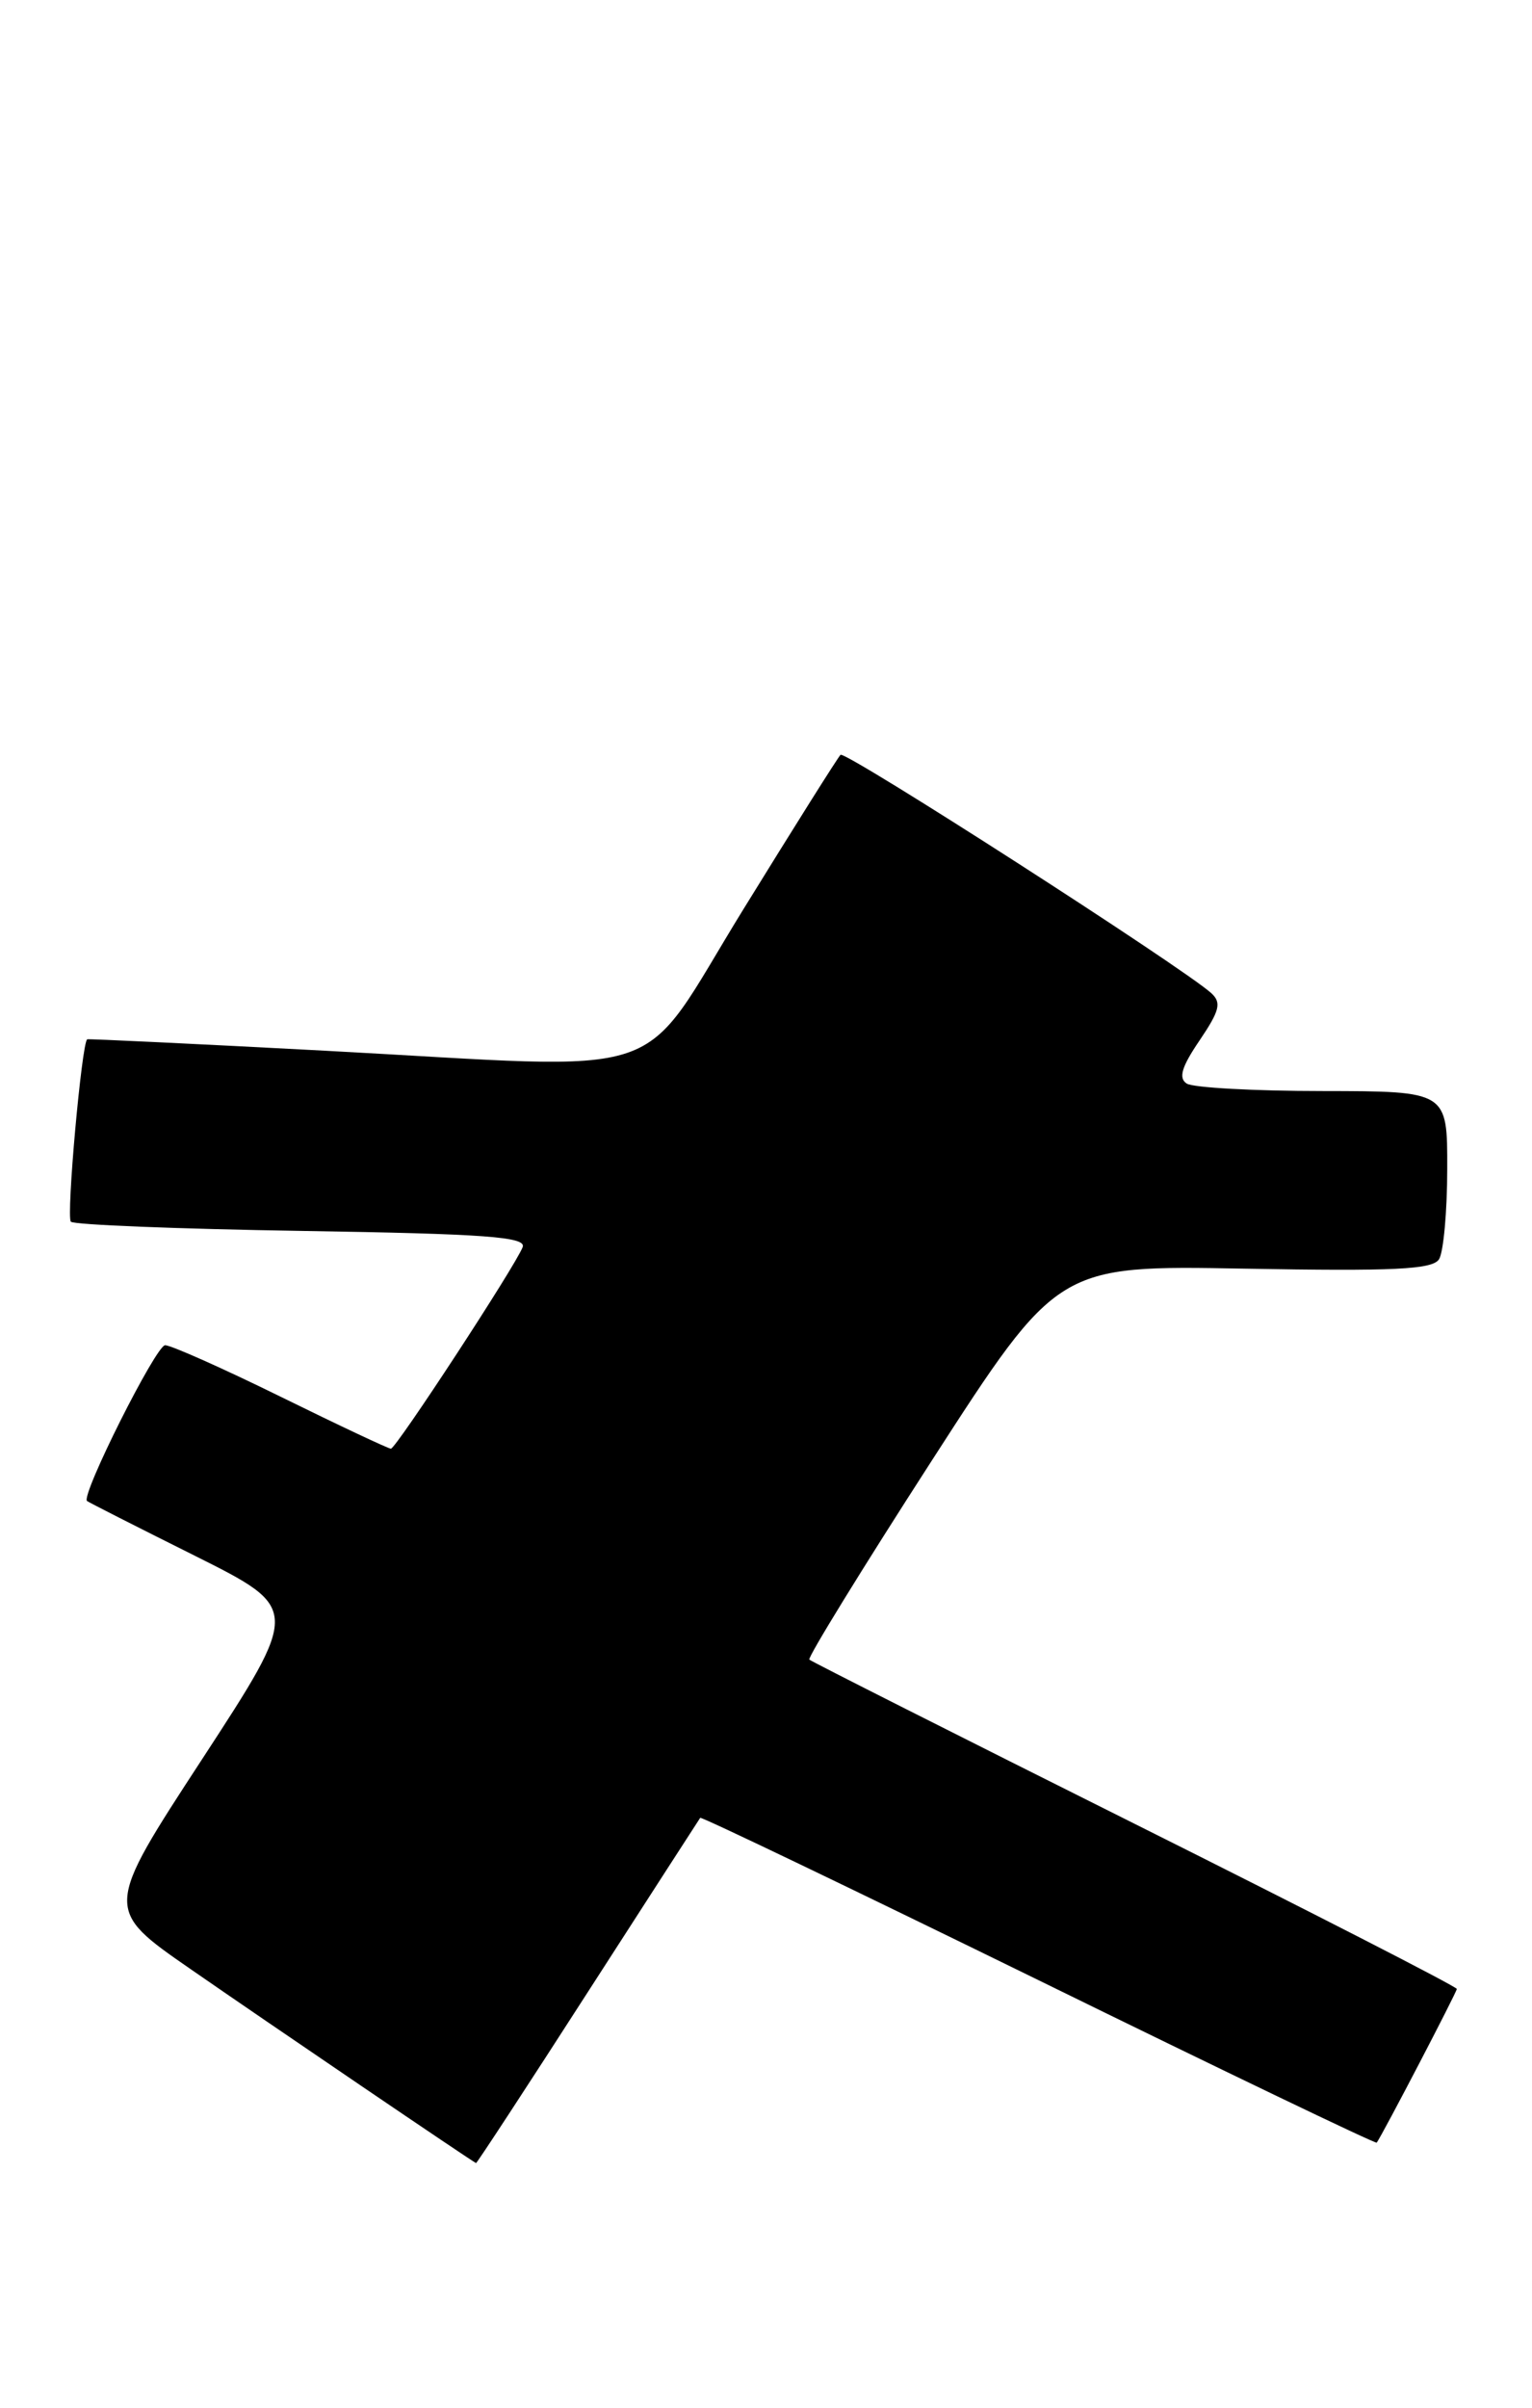 <?xml version="1.0" encoding="UTF-8" standalone="no"?>
<!DOCTYPE svg PUBLIC "-//W3C//DTD SVG 1.1//EN" "http://www.w3.org/Graphics/SVG/1.1/DTD/svg11.dtd" >
<svg xmlns="http://www.w3.org/2000/svg" xmlns:xlink="http://www.w3.org/1999/xlink" version="1.1" viewBox="0 0 163 256">
 <g >
 <path fill="currentColor"
d=" M 62.55 211.75 C 69.02 201.71 74.40 193.38 74.50 193.24 C 74.61 193.09 90.80 200.86 110.50 210.50 C 130.19 220.15 146.38 227.92 146.48 227.77 C 147.20 226.72 155.00 211.76 155.00 211.43 C 155.00 211.19 139.59 203.30 120.75 193.89 C 101.91 184.48 86.32 176.62 86.11 176.42 C 85.90 176.22 91.76 166.70 99.13 155.28 C 112.54 134.50 112.54 134.50 132.39 134.86 C 148.34 135.15 152.42 134.95 153.11 133.86 C 153.58 133.11 153.98 128.79 153.98 124.25 C 154.00 116.00 154.00 116.00 140.75 115.98 C 133.46 115.98 126.95 115.62 126.27 115.19 C 125.36 114.61 125.71 113.42 127.63 110.60 C 129.78 107.42 129.99 106.58 128.86 105.56 C 125.80 102.81 89.91 79.75 89.43 80.24 C 89.14 80.52 84.50 87.90 79.11 96.63 C 67.56 115.35 72.42 113.71 34.50 111.69 C 20.75 110.96 9.40 110.42 9.28 110.48 C 8.70 110.80 7.03 129.36 7.54 129.87 C 7.86 130.20 18.93 130.64 32.13 130.85 C 51.63 131.16 56.03 131.48 55.61 132.57 C 54.84 134.58 42.13 154.00 41.59 154.00 C 41.33 154.00 36.07 151.53 29.91 148.50 C 23.75 145.47 18.19 143.00 17.57 143.00 C 16.60 143.00 8.58 158.97 9.26 159.56 C 9.39 159.68 14.55 162.30 20.73 165.38 C 31.95 170.99 31.95 170.99 21.52 186.98 C 11.08 202.96 11.08 202.96 20.29 209.33 C 28.46 214.99 50.26 229.79 50.65 229.94 C 50.73 229.97 56.09 221.79 62.55 211.75 Z "/>
</g>
</svg>